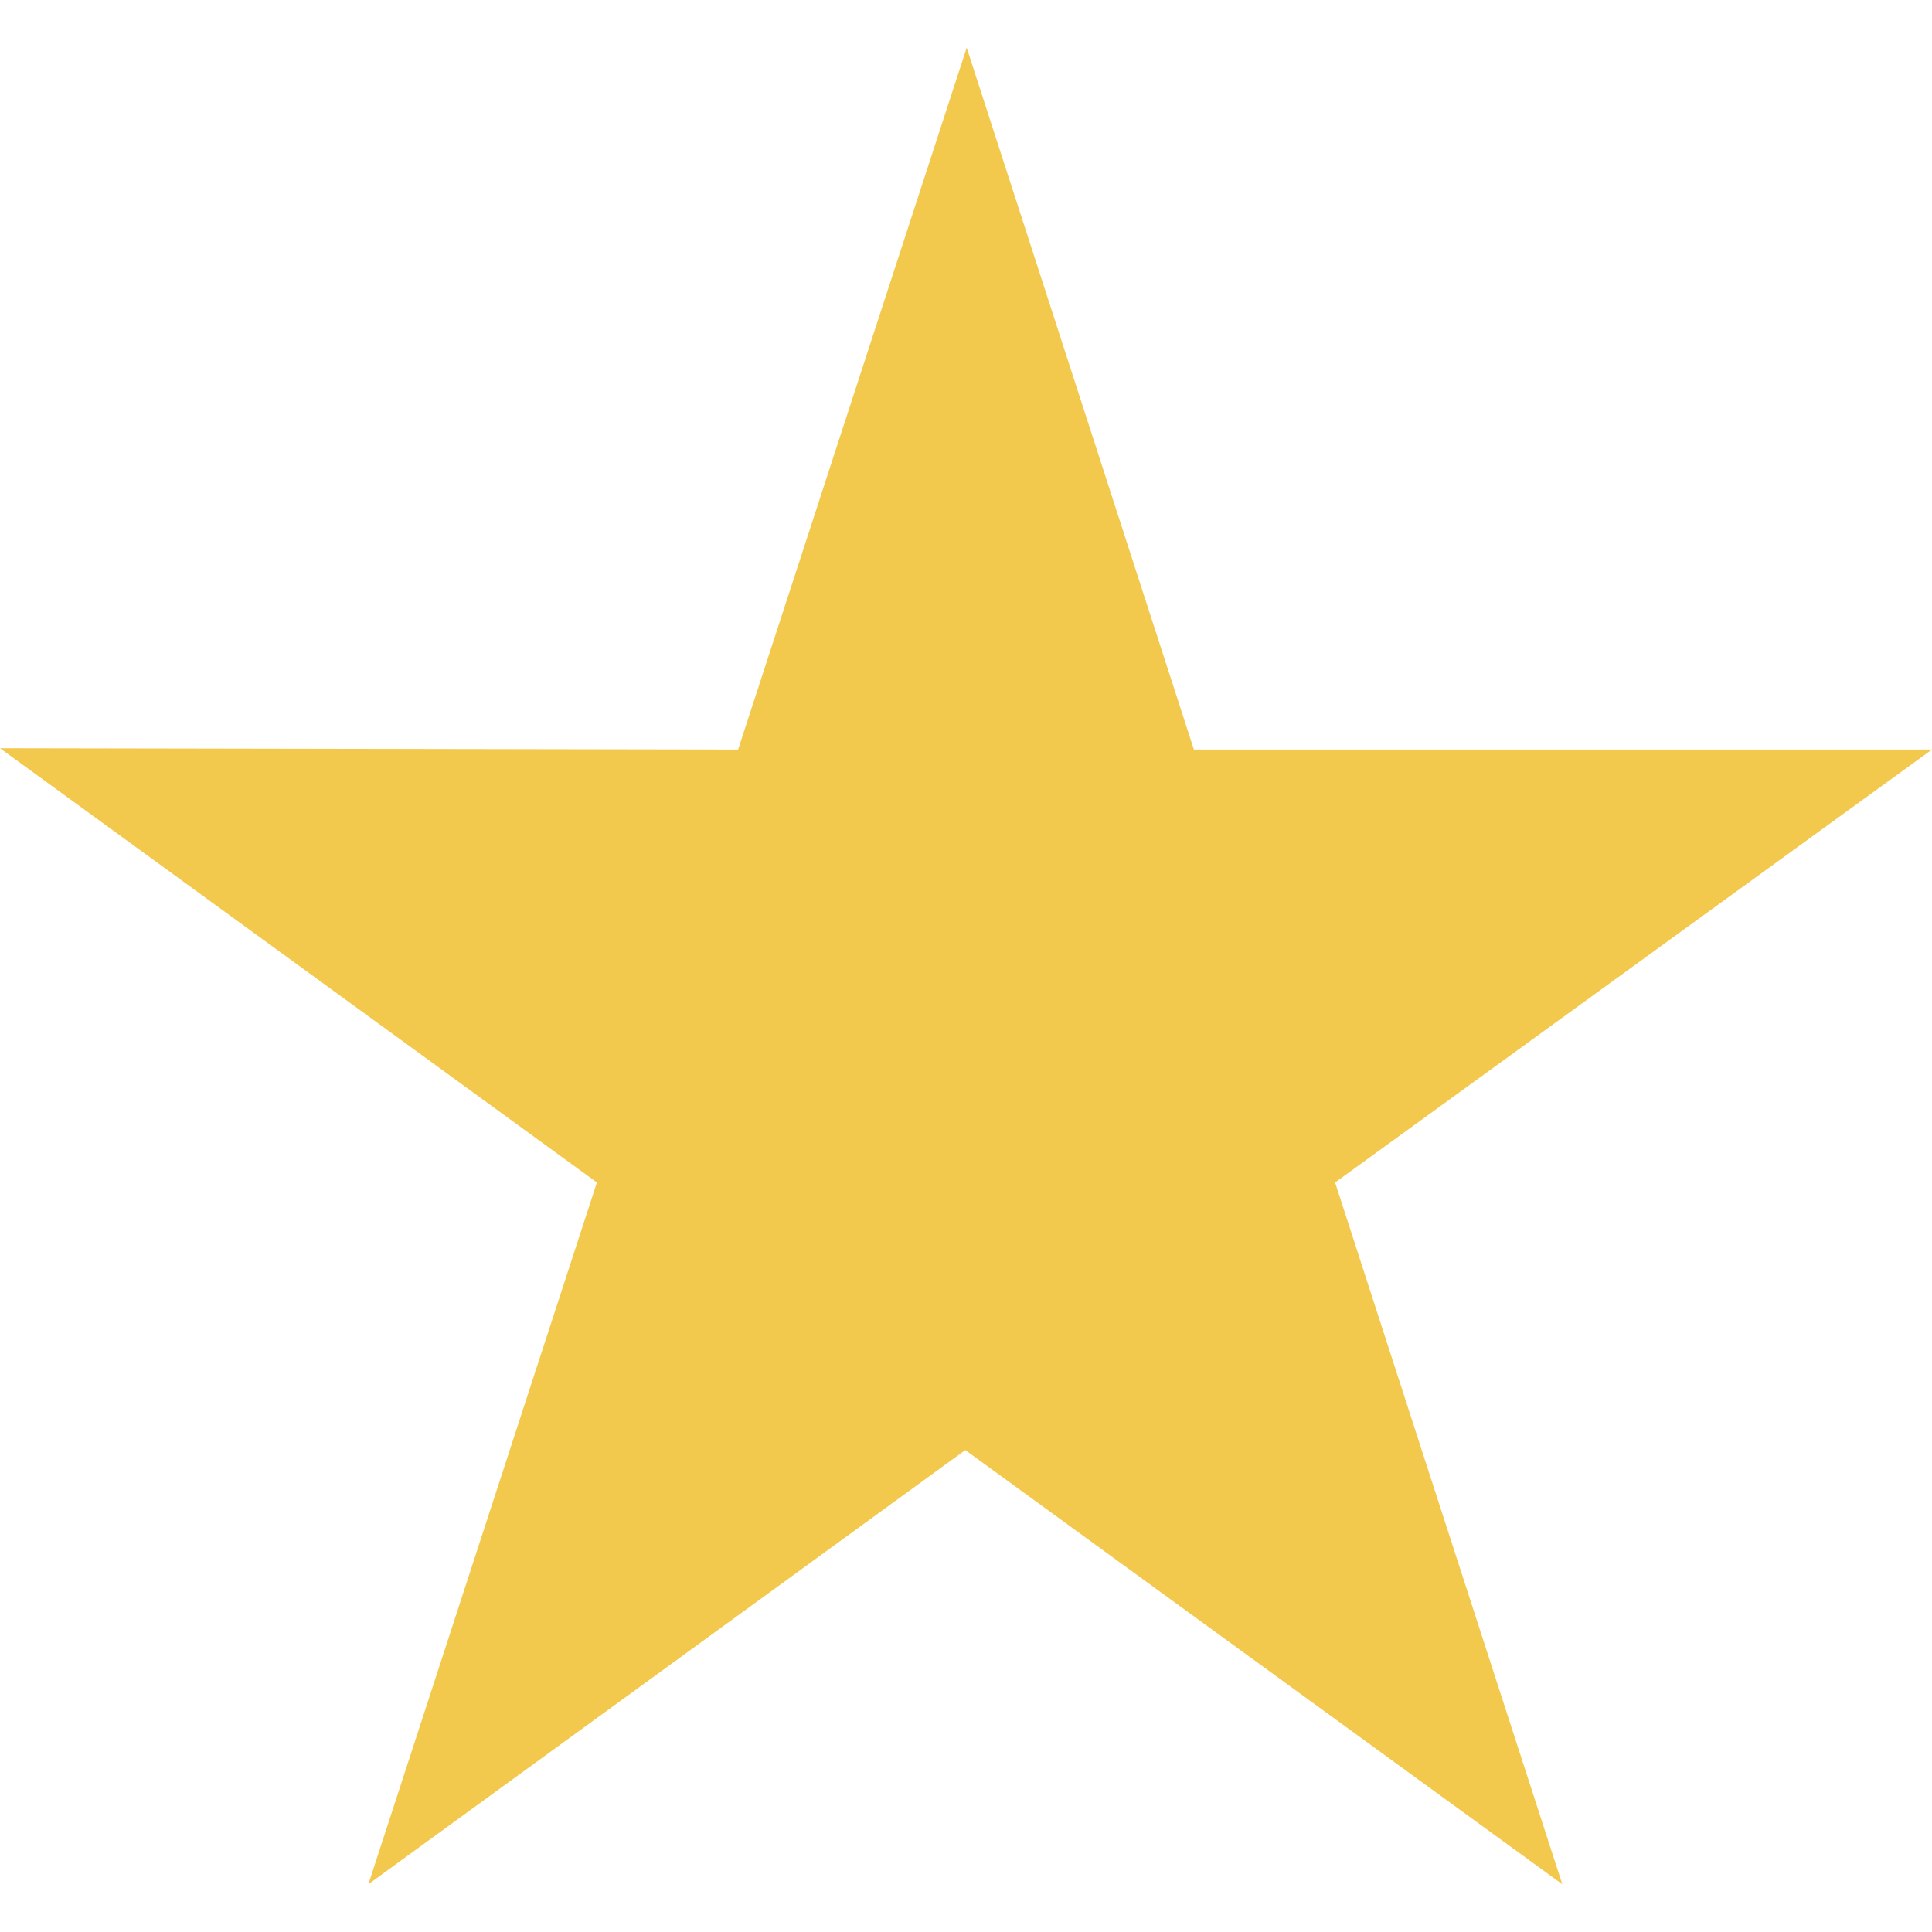 <svg width="22" height="22" viewBox="0 0 22 22" fill="none" xmlns="http://www.w3.org/2000/svg">
<path d="M22 8.535L13.595 8.535L11.008 0.543L8.405 8.535L-6.97314e-07 8.52L6.797 13.465L4.195 21.456L10.992 16.512L17.79 21.456L15.203 13.465L22 8.535Z" fill="#F2C94C"/>
</svg>
